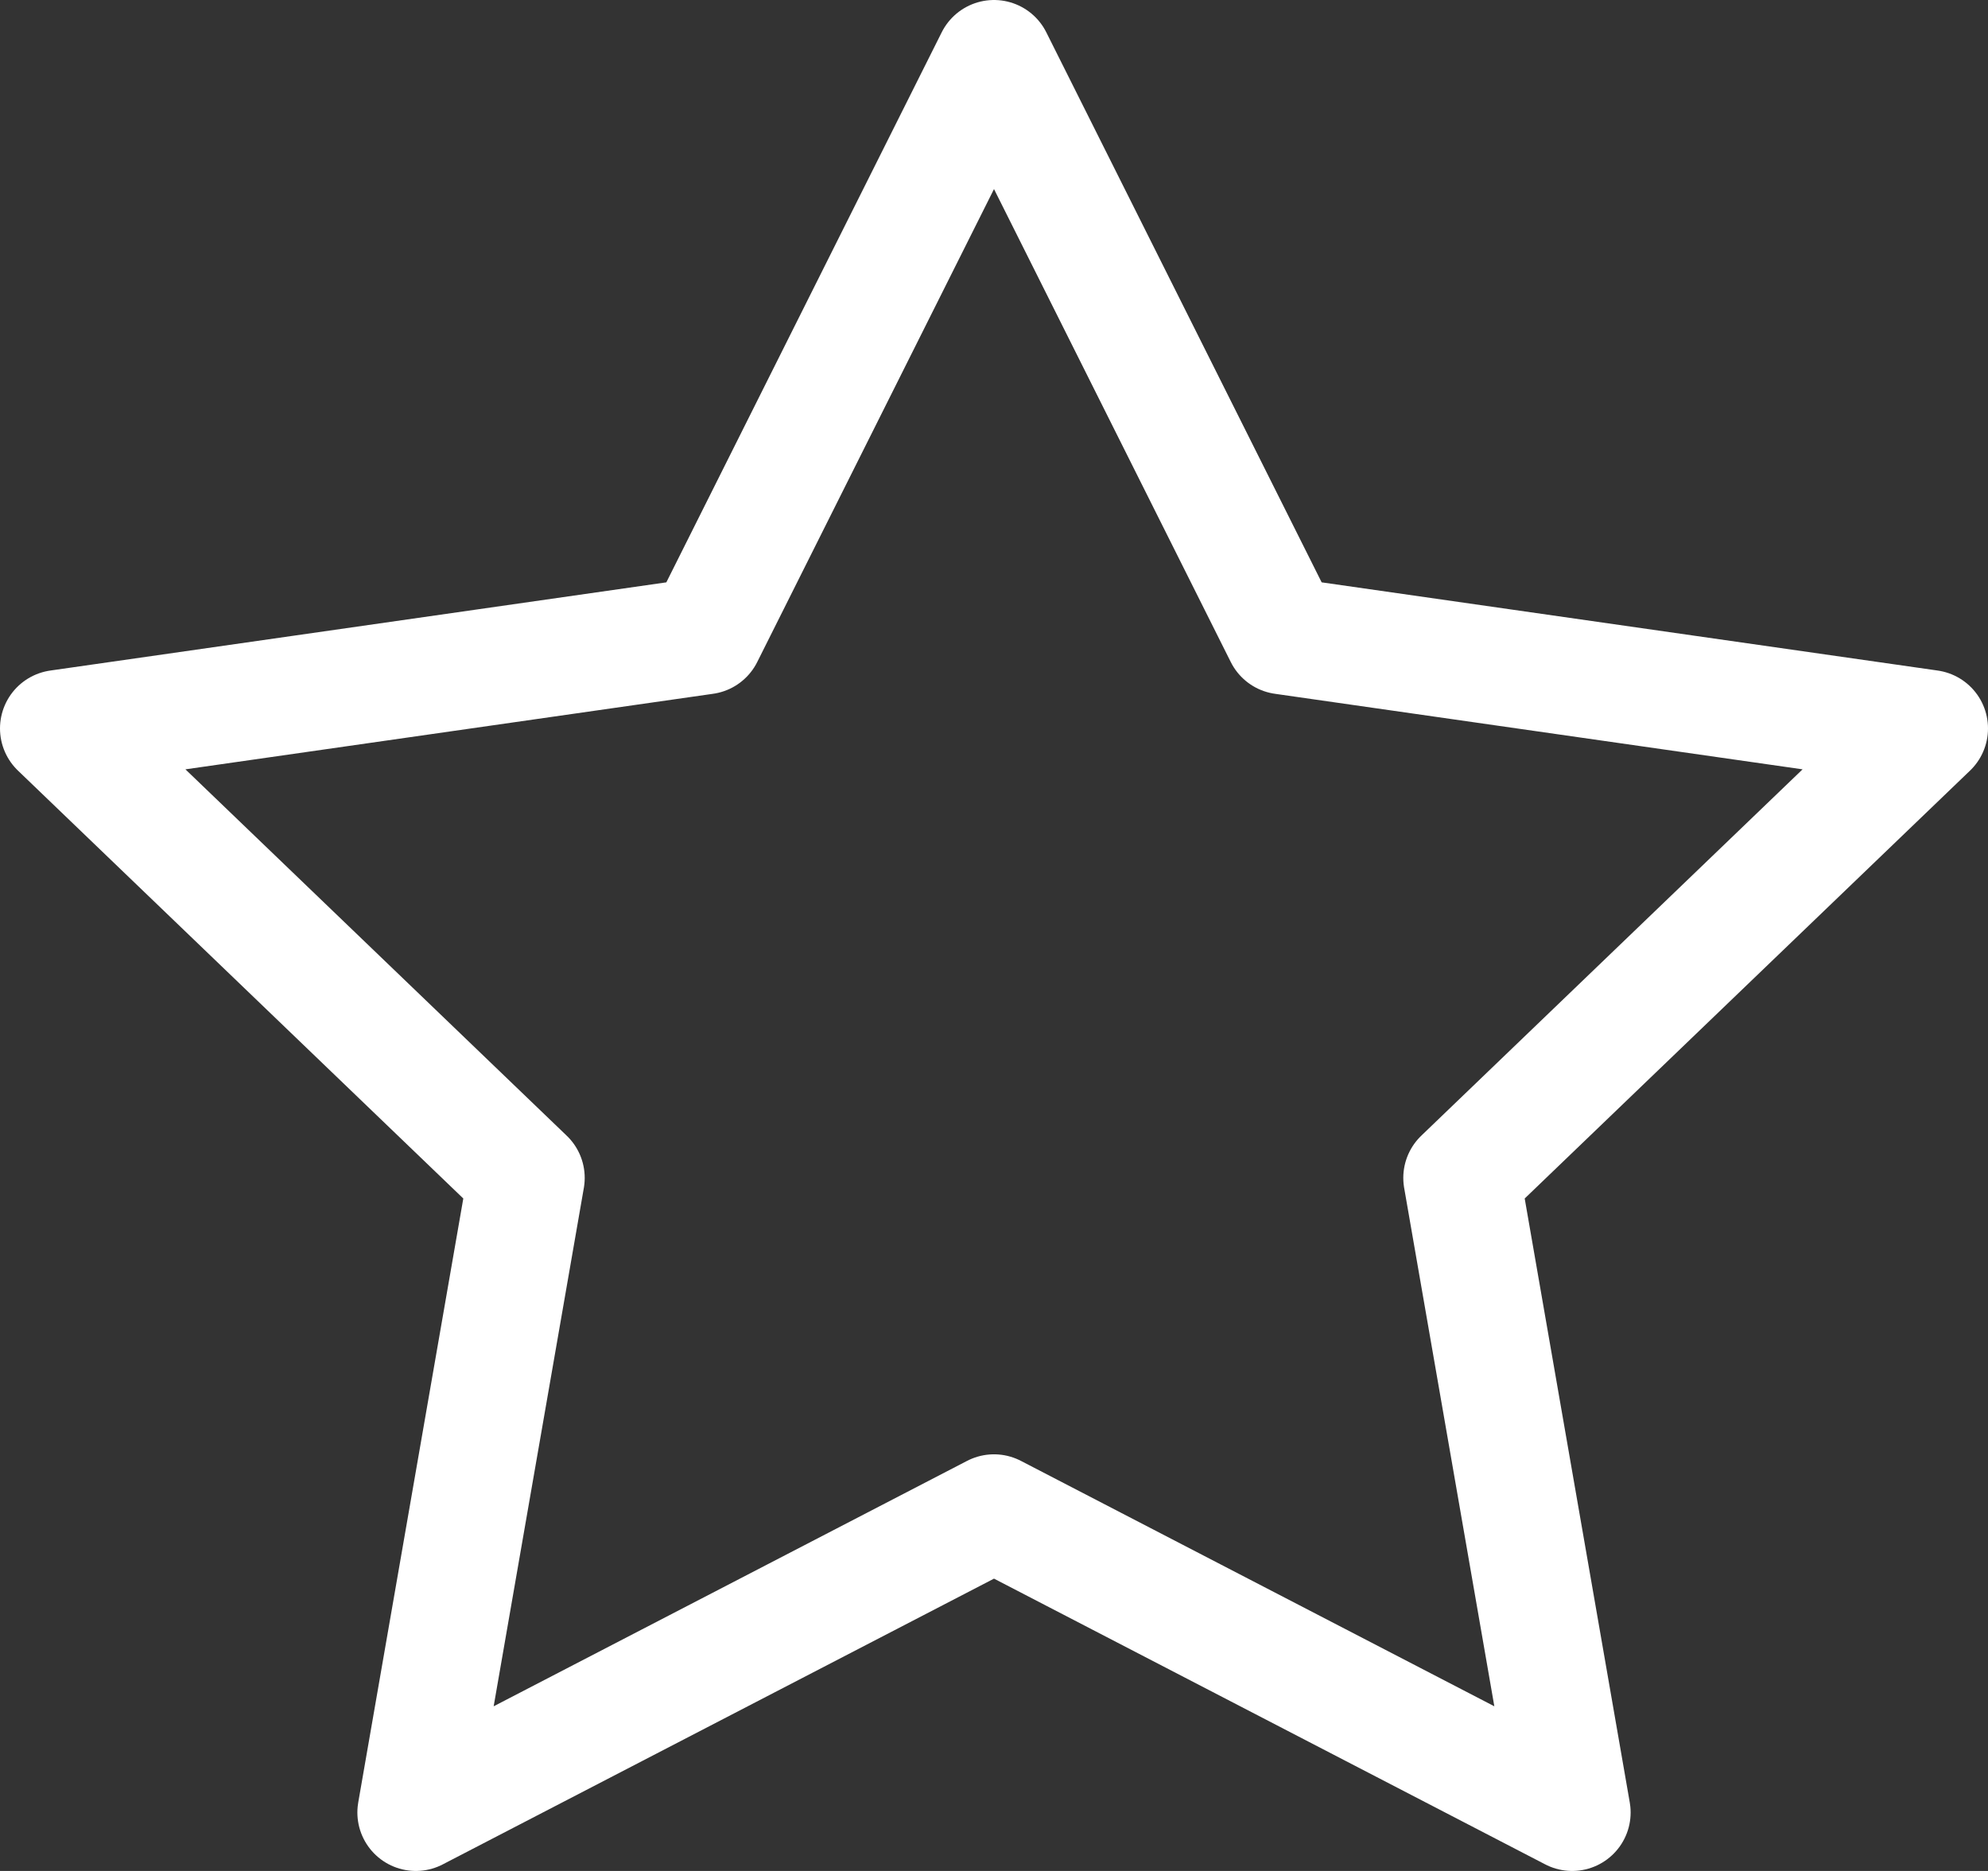 <svg width="34" height="32" viewBox="0 0 34 32" fill="none" xmlns="http://www.w3.org/2000/svg">
<rect x="0" y="0" width="34" height="32" fill="#333333" stroke="none"/>
<path fill-rule="evenodd" clip-rule="evenodd" d="M17 1L21.944 10.876L33 12.459L25 20.146L26.888 31L17 25.874L7.112 31L9 20.146L1 12.459L12.056 10.876L17 1V1Z" stroke="white" stroke-width="2" stroke-linecap="round" stroke-linejoin="round"/>
</svg>
